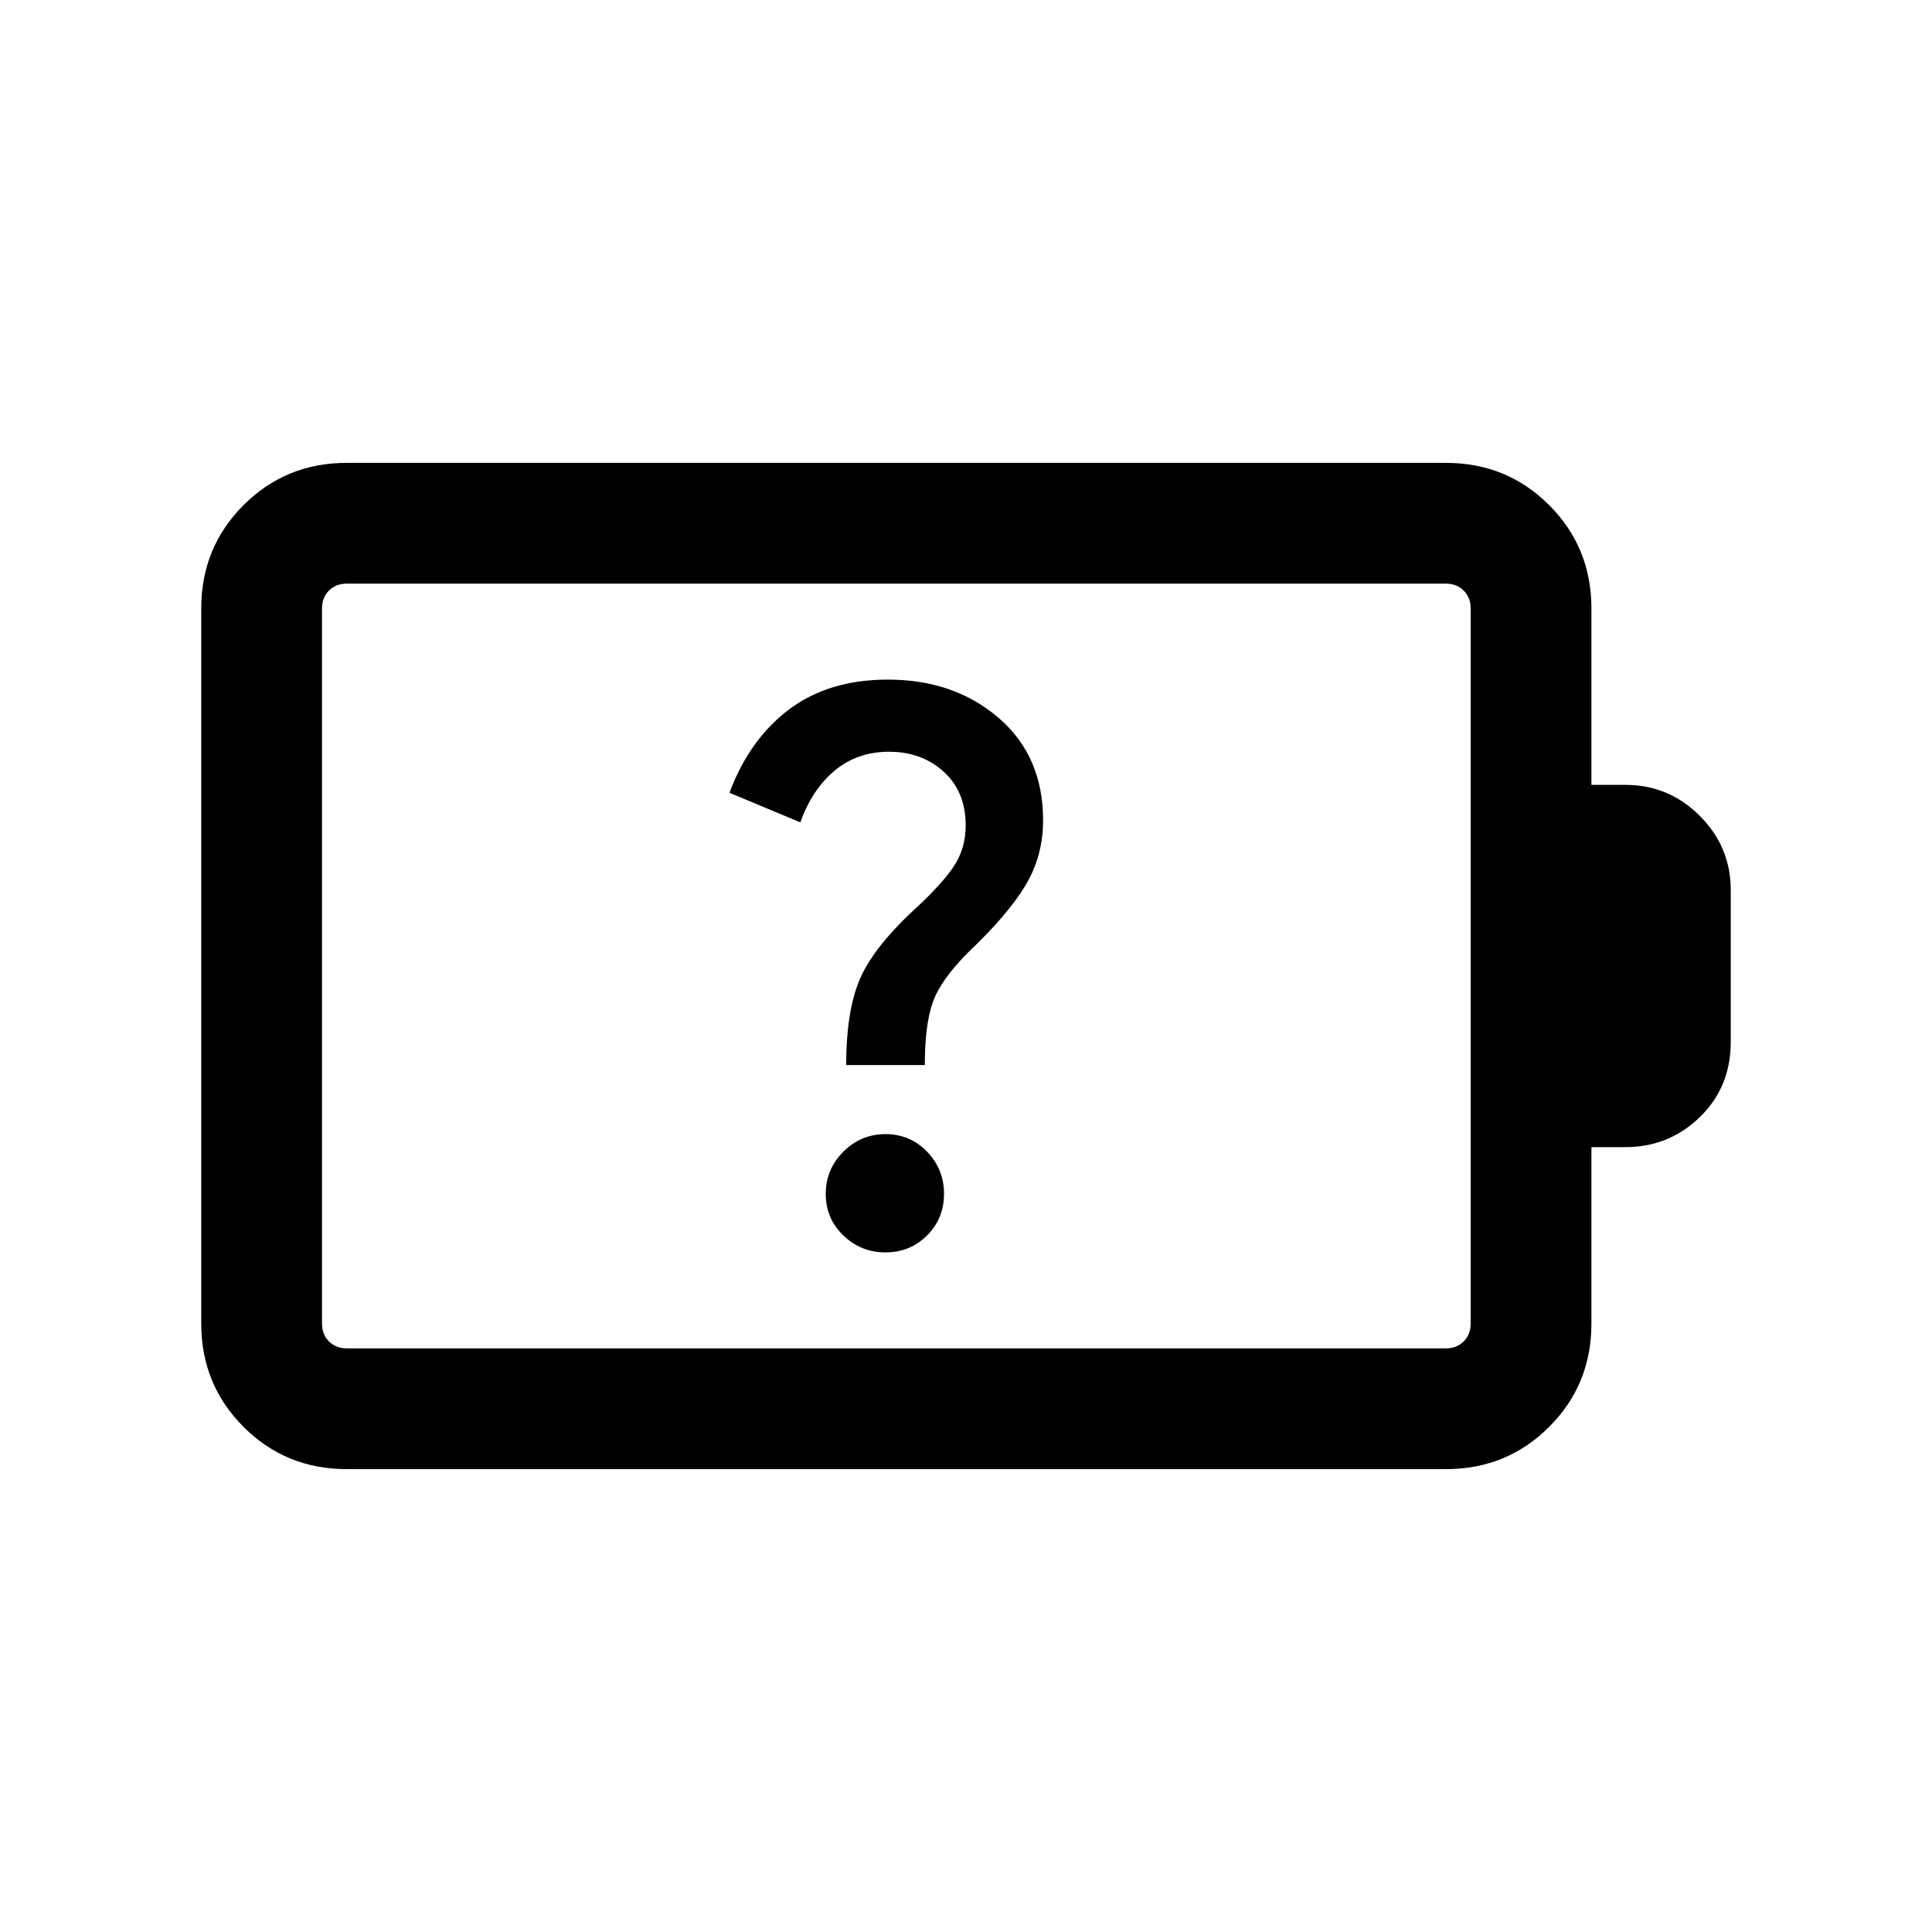 <svg xmlns="http://www.w3.org/2000/svg" height="24" viewBox="0 -960 960 960" width="24"><path d="M440-337.69q12.23 0 20.65-8.43 8.43-8.42 8.43-20.65 0-12.23-8.43-20.96-8.42-8.73-20.65-8.73-12.23 0-20.96 8.73t-8.73 20.96q0 12.23 8.73 20.65 8.73 8.43 20.96 8.43Zm-19.54-93.08h39.08q0-20.15 4-31.31 4-11.15 17.69-24.84 19.54-18.54 28.31-33.12 8.77-14.58 8.77-32.34 0-31.93-22.12-50.93-22.11-19-55.04-19-29.3 0-49 14.77-19.69 14.77-29.69 41.46l35.23 14.7q5.77-16.24 17-25.66 11.23-9.42 27.08-9.42 16.23 0 27.15 9.92 10.93 9.92 10.93 26.77 0 11.54-6.16 20.62-6.15 9.07-20.23 21.92-20.38 19.15-26.69 34.92-6.31 15.77-6.31 41.54ZM172.31-290h546.15q5.39 0 8.85-3.46t3.46-8.85v-355.38q0-5.39-3.46-8.85t-8.85-3.46H172.31q-5.39 0-8.85 3.46t-3.46 8.85v355.38q0 5.39 3.46 8.85t8.85 3.46Zm0 60Q142-230 121-251q-21-21-21-51.31v-355.38Q100-688 121-709q21-21 51.31-21h546.15q30.31 0 51.31 21 21 21 21 51.31V-570h16.92q21.54 0 36.92 15.39Q860-539.23 860-517.69v75.38q0 22.54-15.39 37.42Q829.23-390 807.69-390h-16.92v87.69q0 30.31-21 51.31-21 21-51.31 21H172.31ZM160-290v-380 380Z"/></svg>